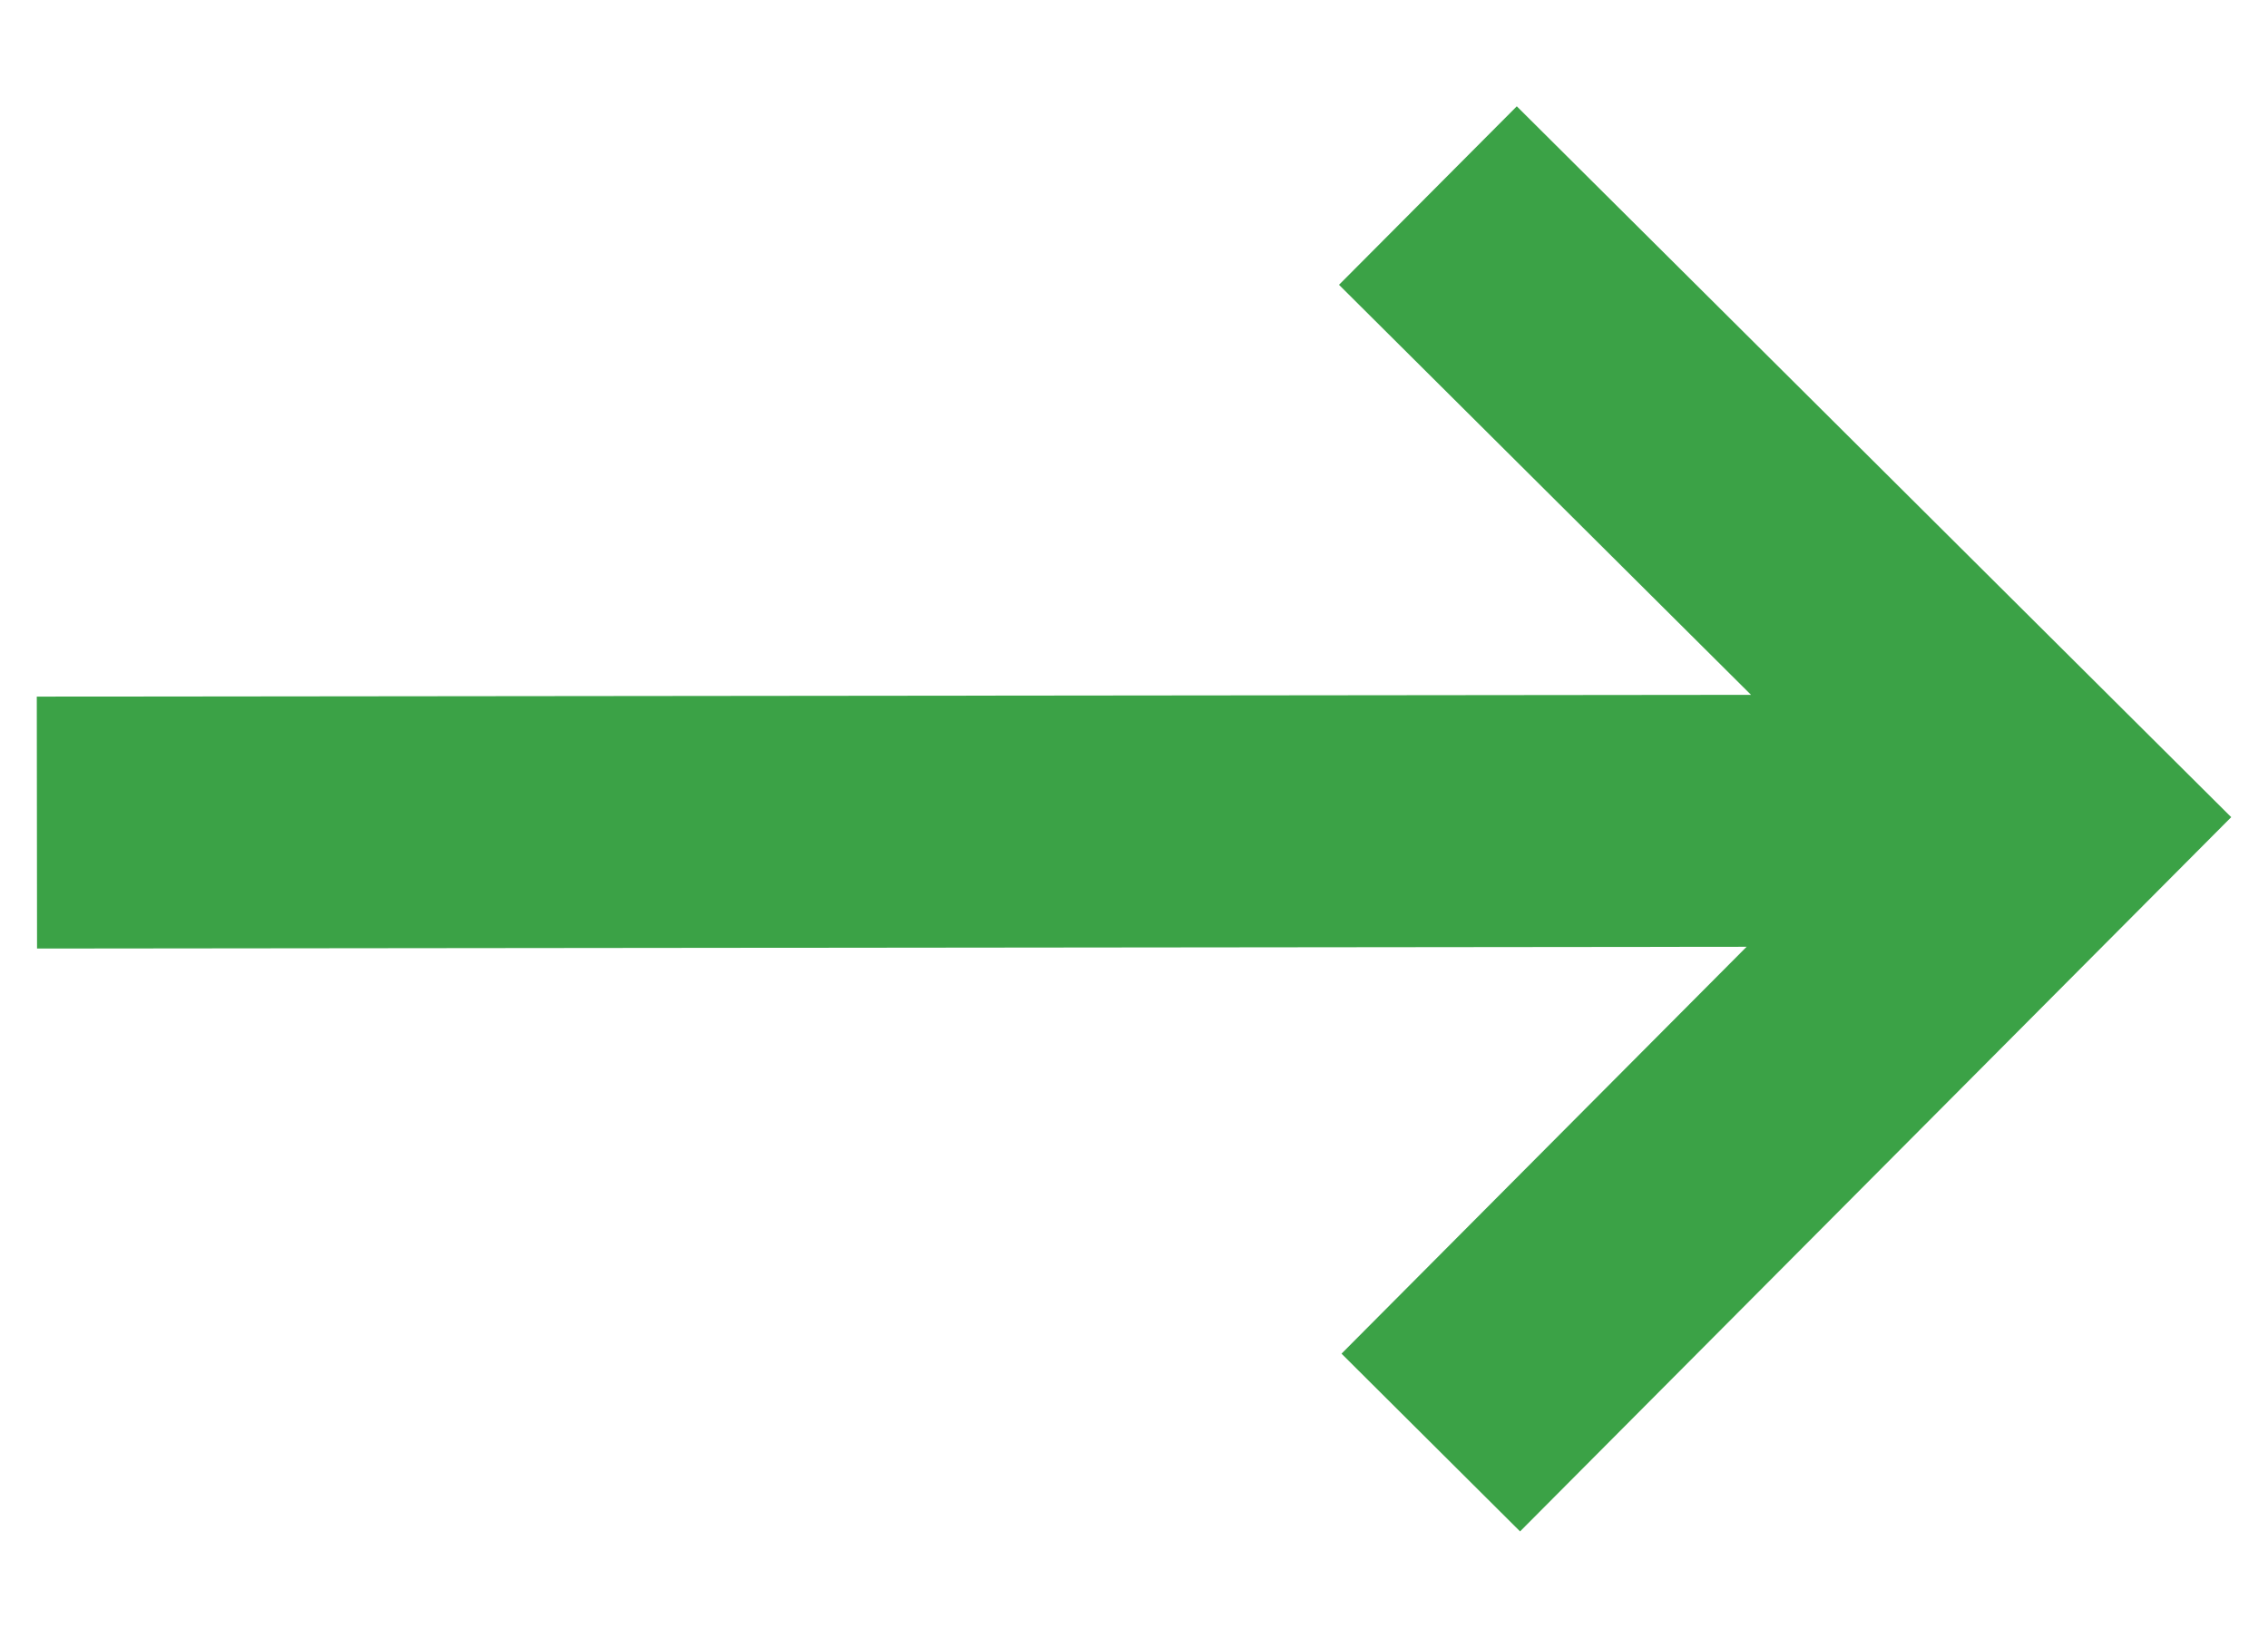 <svg width="18" height="13" viewBox="0 0 18 13" fill="none" xmlns="http://www.w3.org/2000/svg">
<path d="M12.038 0.844L10.627 2.261L13.897 5.516L0.292 5.53L0.294 7.53L13.862 7.516L10.647 10.746L12.064 12.157L17.708 6.487L12.038 0.844Z" fill="#3ba246"/>
</svg>
